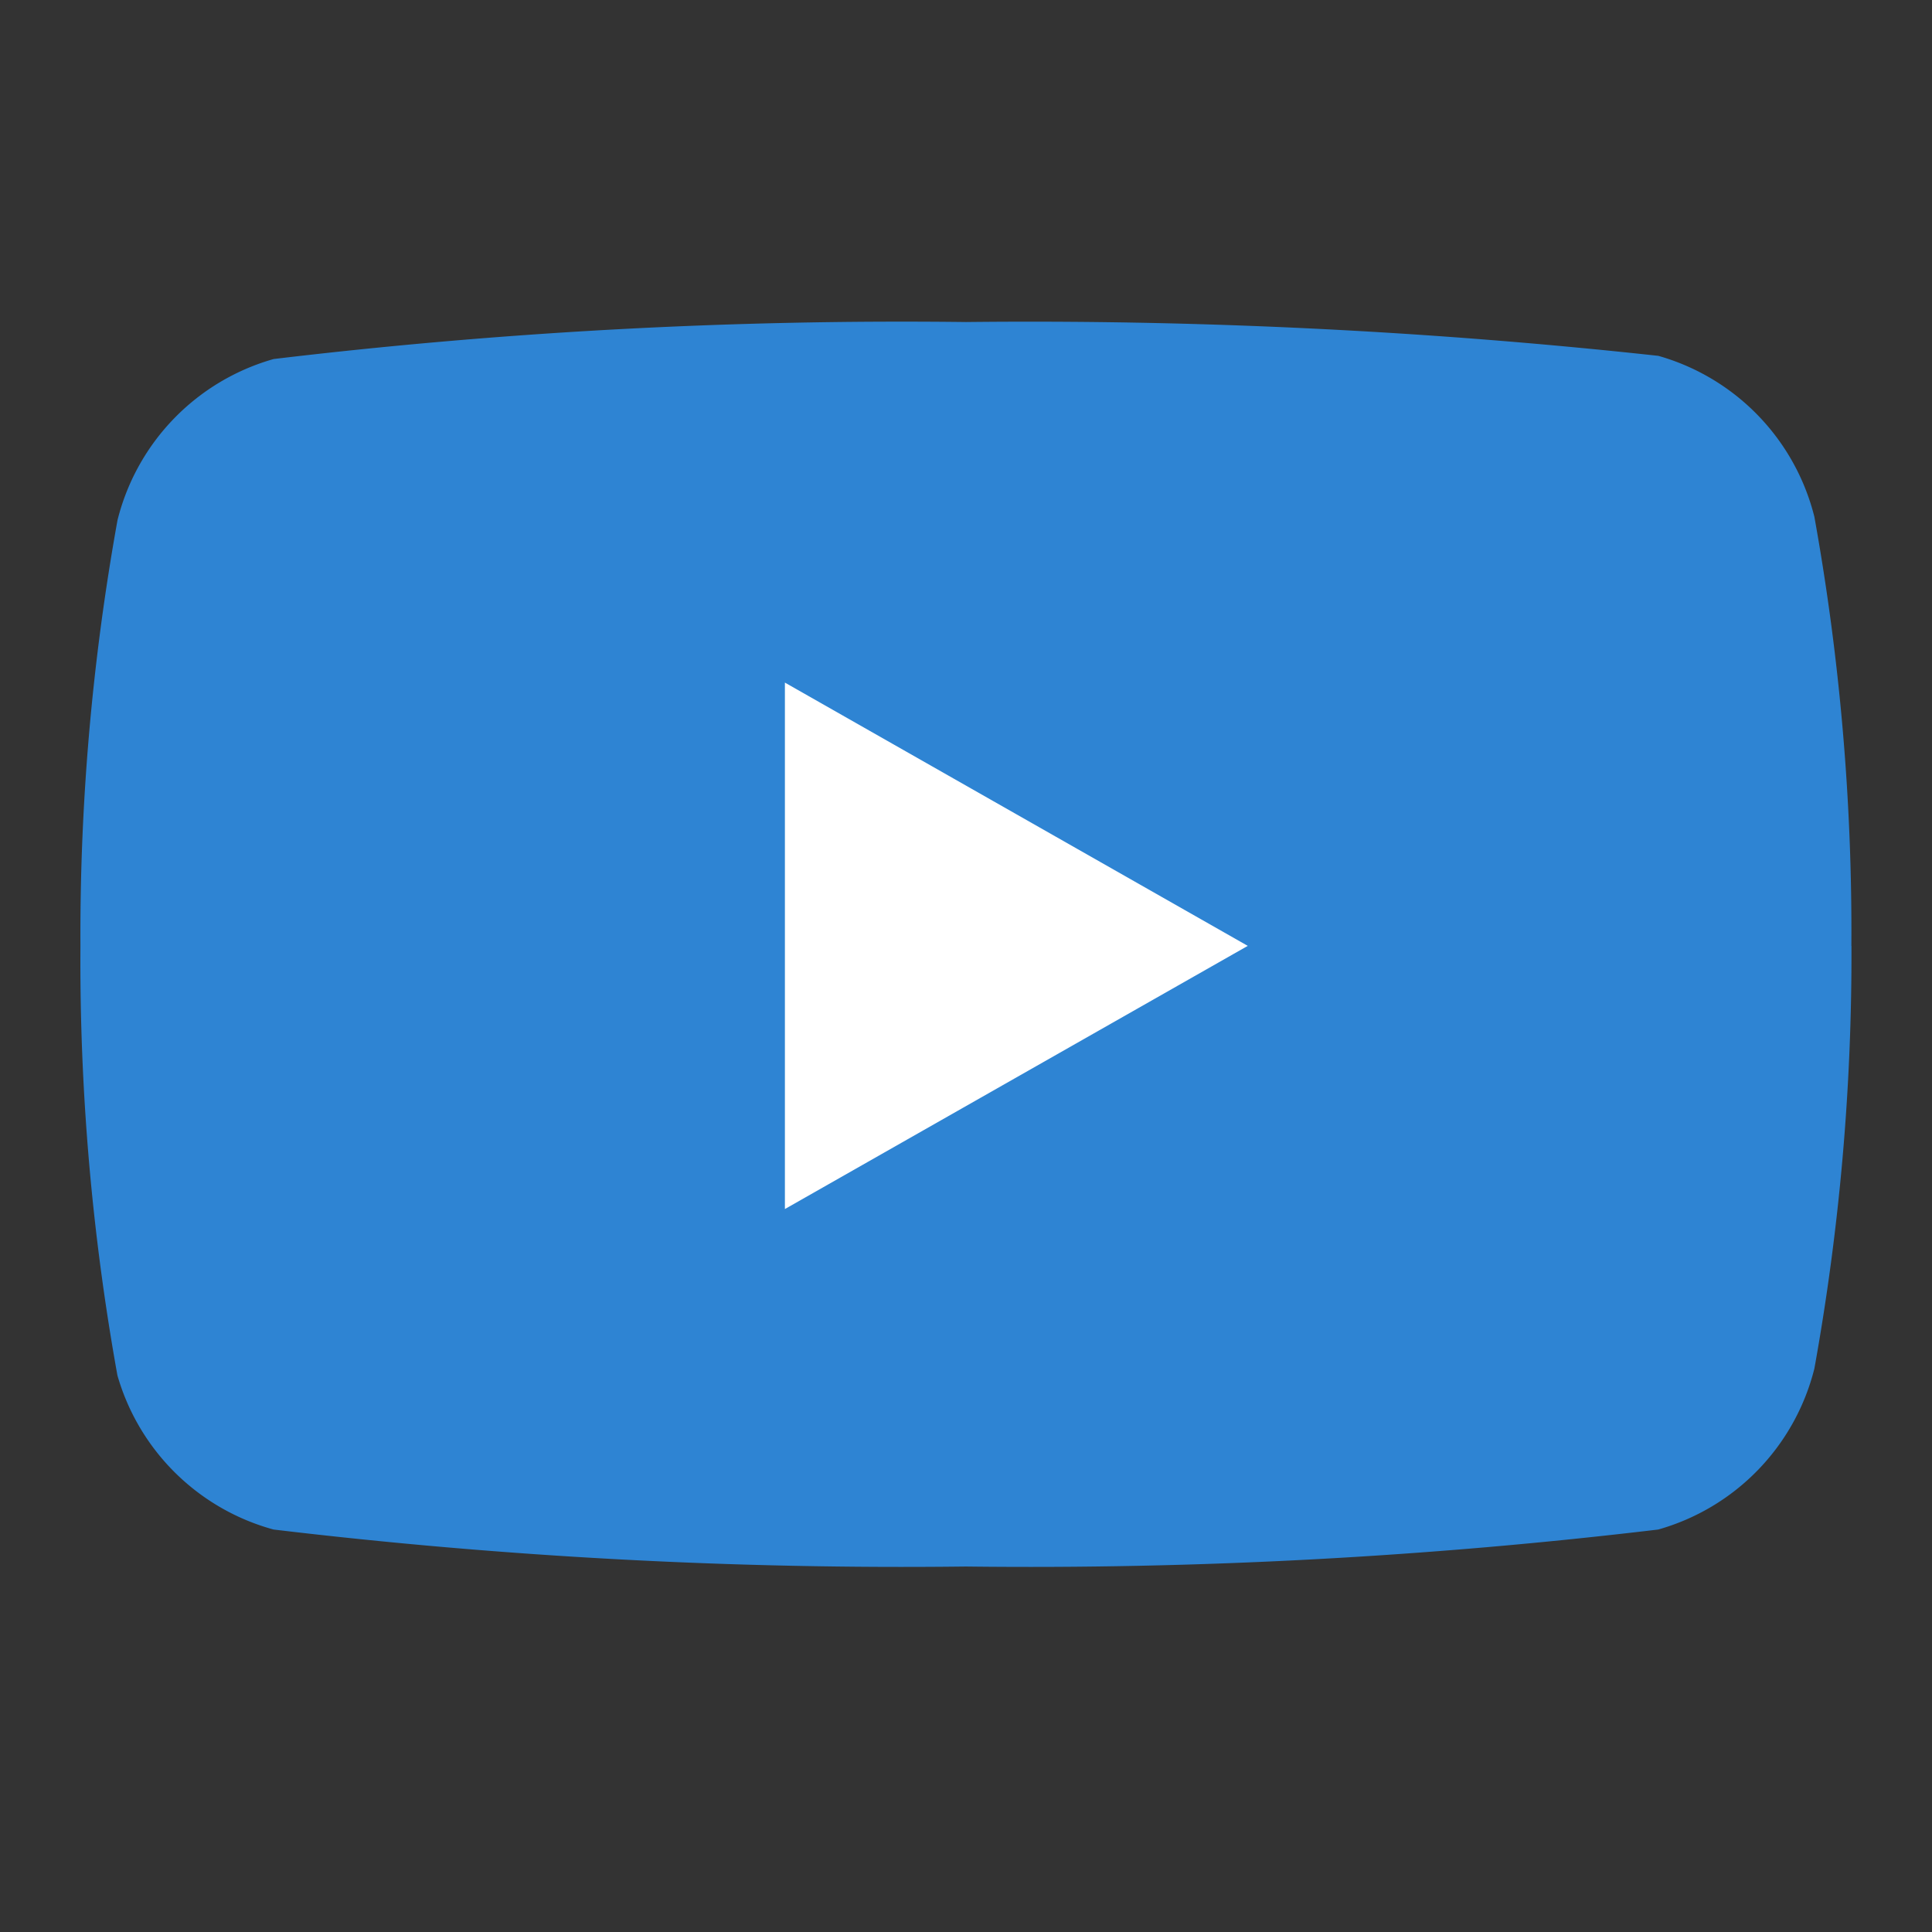 <svg id="youtube_1" data-name="youtube 1" xmlns="http://www.w3.org/2000/svg" width="20" height="20" viewBox="0 0 20.056 20.056">
  <rect x="0" y="0" width="20.056" height="20.056" fill="#333333" stroke="none"/>
  <rect id="youtube_1-2" data-name="youtube 1" width="20.056" height="20.056" fill="none"/>
  <path id="Vector" d="M18.385,6.476A24.233,24.233,0,0,1,18,10.864a2.323,2.323,0,0,1-1.621,1.671,54.99,54.99,0,0,1-7.187.384,54.99,54.99,0,0,1-7.187-.384,2.323,2.323,0,0,1-1.621-1.6A24.234,24.234,0,0,1,0,6.476,24.234,24.234,0,0,1,.385,2.056,2.323,2.323,0,0,1,2.006.384,54.99,54.99,0,0,1,9.193,0a60.179,60.179,0,0,1,7.187.351A2.323,2.323,0,0,1,18,2.022a24.234,24.234,0,0,1,.384,4.454Z" transform="translate(0.835 3.343)" fill="#2e84d3"/>
  <path id="Vector-2" data-name="Vector" d="M0,0,4.805,2.733,0,5.465Z" transform="translate(8.148 7.086)" fill="#fff"/>
</svg>
